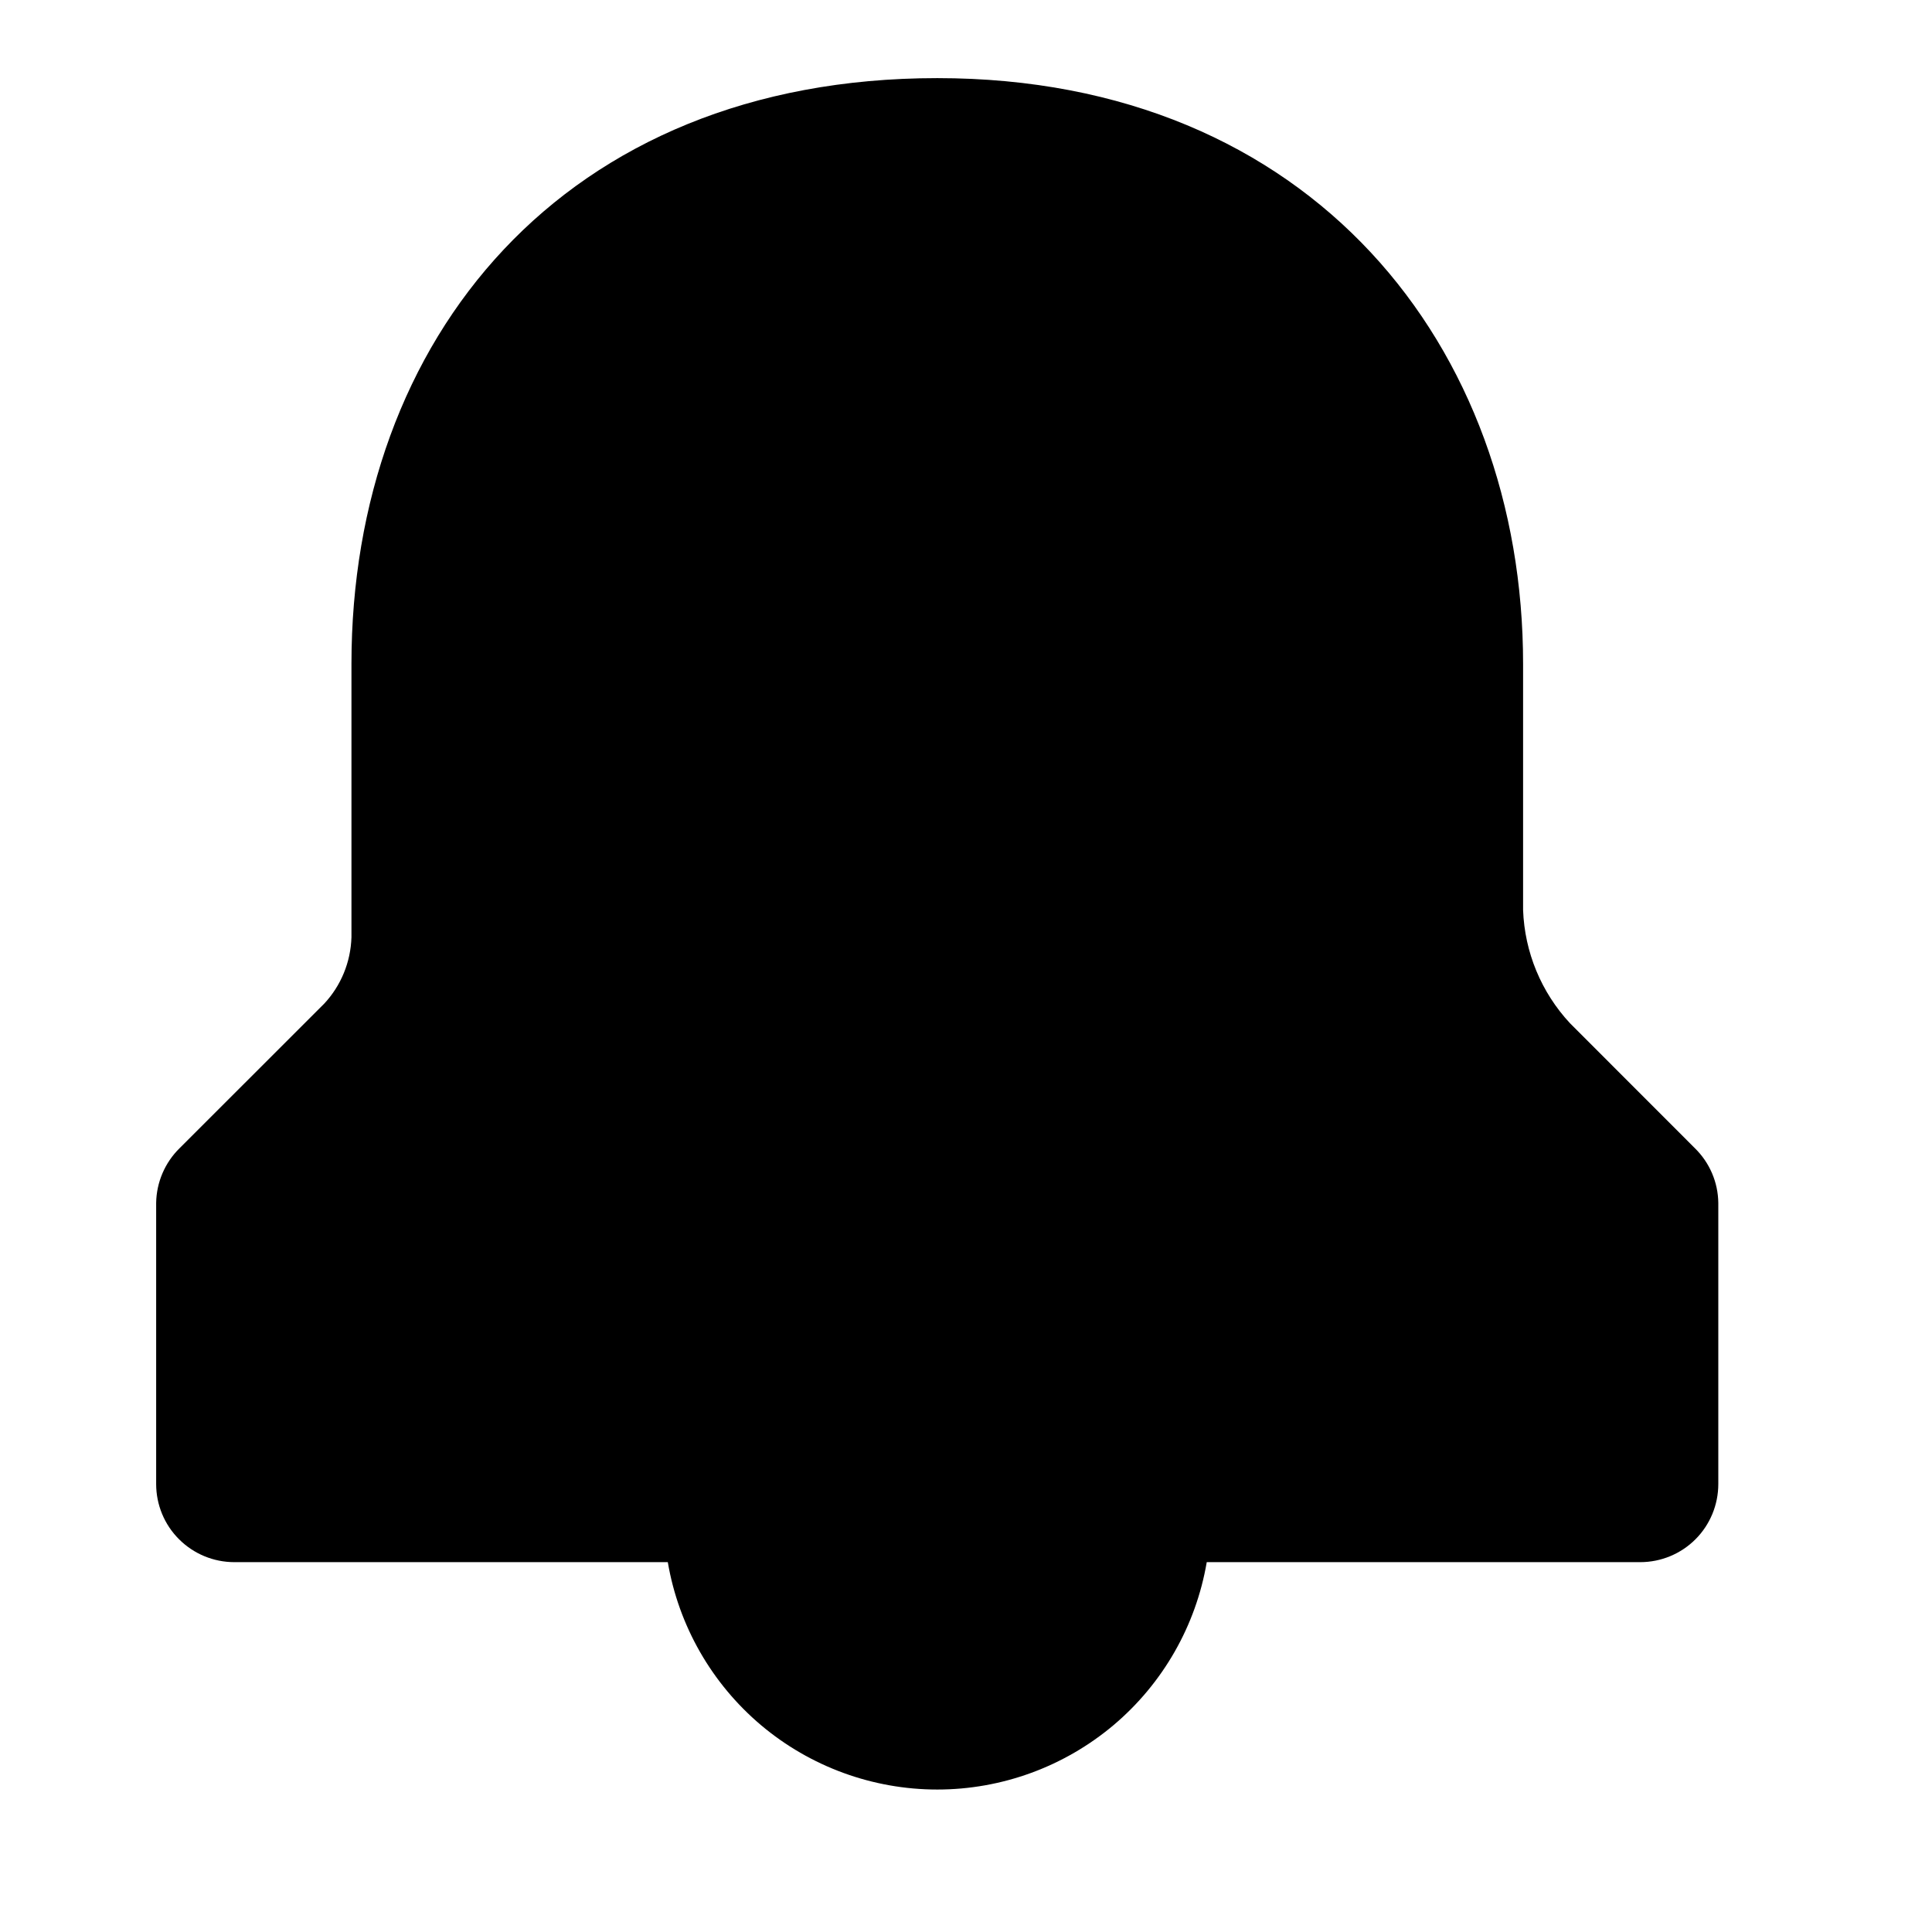 <svg id="bell" width="23" height="23" viewBox="0 0 23 23" xmlns="http://www.w3.org/2000/svg">
<path d="M20.177 13.669L18.69 12.181C18.348 11.813 18.15 11.335 18.132 10.833V7.904C18.132 4.138 15.621 0.93 11.158 0.93C6.695 0.93 4.184 4.045 4.184 7.904V11.158C4.175 11.453 4.06 11.734 3.859 11.949L2.138 13.669C1.963 13.841 1.863 14.075 1.859 14.32V17.667C1.859 17.914 1.957 18.151 2.132 18.325C2.306 18.499 2.543 18.597 2.789 18.597H7.95C8.079 19.354 8.472 20.041 9.059 20.537C9.646 21.032 10.39 21.304 11.158 21.304C11.926 21.304 12.669 21.032 13.257 20.537C13.844 20.041 14.237 19.354 14.366 18.597H19.527C19.773 18.597 20.01 18.499 20.184 18.325C20.358 18.151 20.456 17.914 20.456 17.667V14.32C20.453 14.075 20.353 13.841 20.177 13.669Z" />
</svg>
